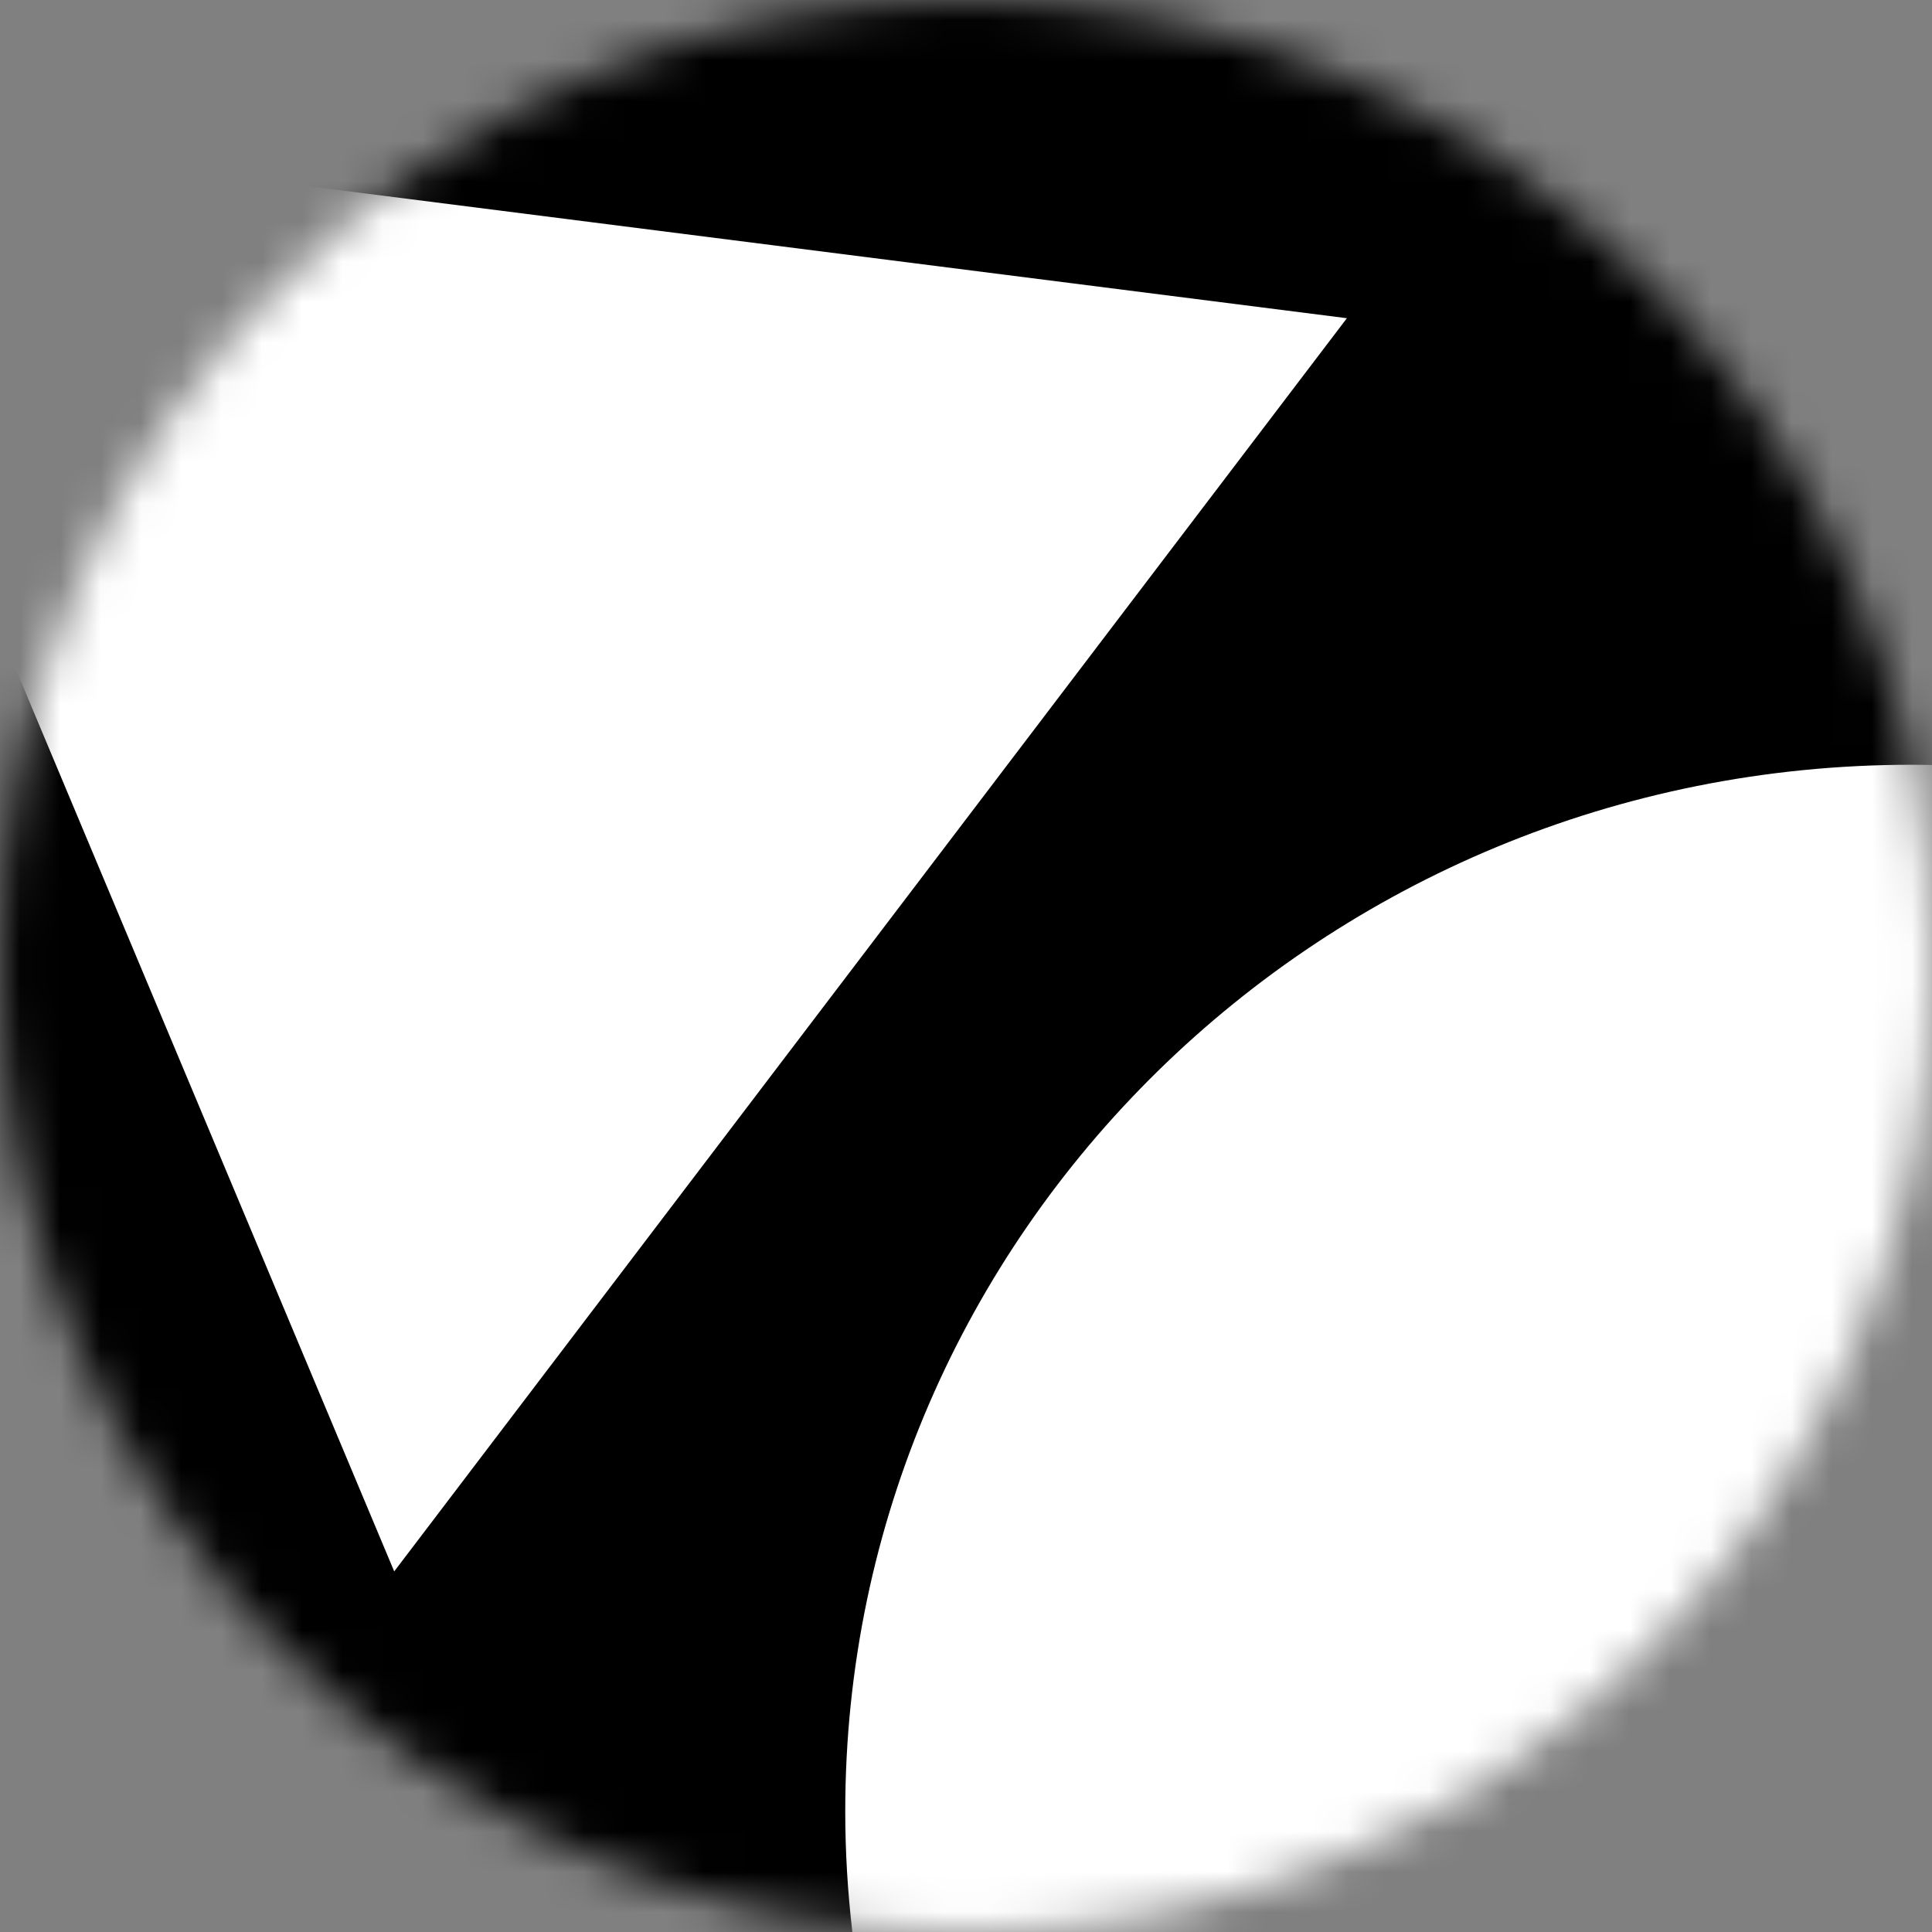 <svg width="48" height="48" viewBox="0 0 48 48" fill="none" xmlns="http://www.w3.org/2000/svg">
<rect x="0" y="0" width="48" height="48" fill="#808080" stroke="none"/>
<g clip-path="url(#clip0_10_22)">
<mask id="mask0_10_22" style="mask-type:alpha" maskUnits="userSpaceOnUse" x="0" y="0" width="48" height="48">
<circle cx="24" cy="24" r="24" fill="#D9D9D9"/>
</mask>
<g mask="url(#mask0_10_22)">
<path d="M0 0H48V48H0V0Z" fill="white"/>
<path d="M48 19.006C47.834 19.003 47.667 19 47.5 19C32.864 19 21 30.641 21 45C21 46.015 21.061 47.016 21.177 48H0V15.691L9.794 39.041L33.463 7.906L0 3.653V0H48V19.006Z" fill="black"/>
</g>
</g>
<defs>
<clipPath id="clip0_10_22">
<rect width="48" height="48" fill="white"/>
</clipPath>
</defs>
</svg>

